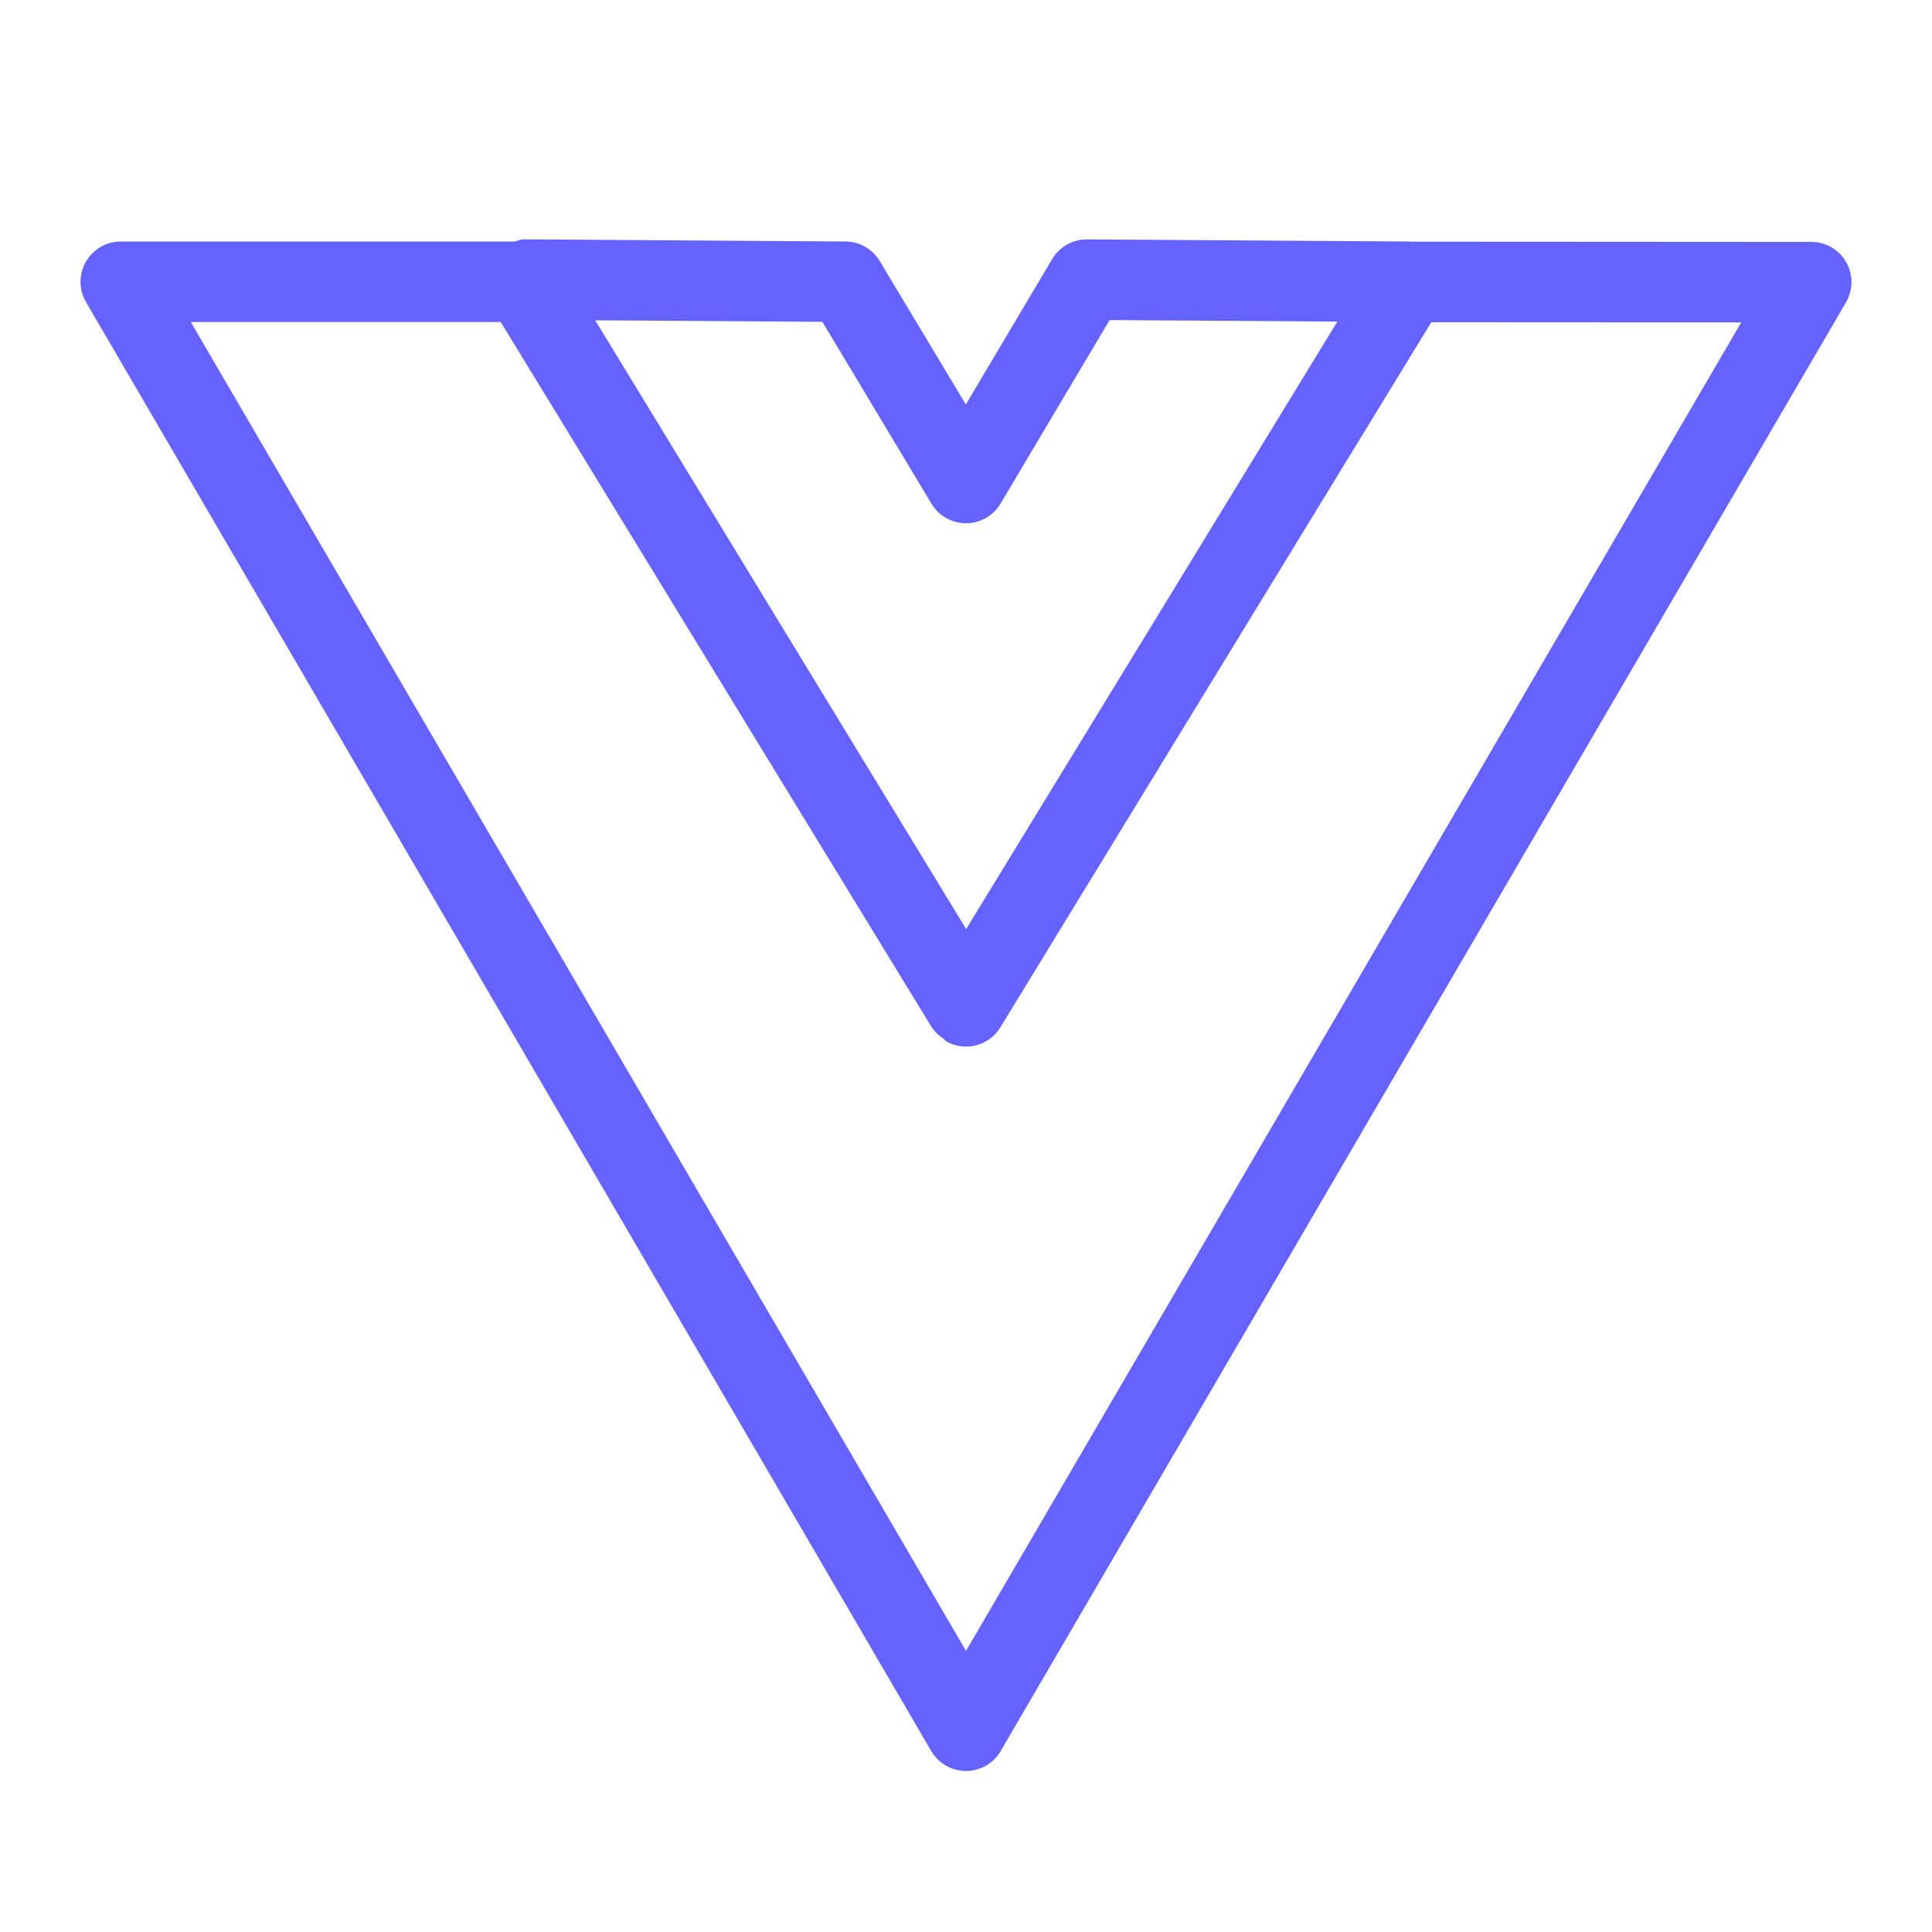 <svg xmlns="http://www.w3.org/2000/svg" enable-background="new 0 0 24 24" viewBox="0 0 24 24"><path fill="#6563ff" d="M22.934,3.256C22.845,3.1,22.679,3.005,22.5,3.005l-4.99-0.003L17.503,3l-4-0.026H13.5c-0.177-0-0.34,0.093-0.43,0.245l-1.072,1.806l-1.069-1.781C10.839,3.093,10.678,3.001,10.504,3l-4-0.027H6.5C6.465,2.978,6.431,2.987,6.399,3H1.5C1.224,3,1,3.224,1,3.5c0,0.089,0.024,0.176,0.068,0.252l10.5,18c0.139,0.238,0.445,0.319,0.683,0.18c0.075-0.043,0.137-0.106,0.18-0.18l10.5-17.995C23.022,3.602,23.023,3.411,22.934,3.256z M10.216,3.998l1.355,2.259C11.661,6.408,11.824,6.5,12,6.5h0.001c0.176-0,0.339-0.094,0.429-0.245l1.354-2.279l2.829,0.019l-3.005,4.918l-1.606,2.628L7.394,3.979L10.216,3.998z M12,20.508L2.37,4h3.85l5.354,8.761c0.039,0.057,0.089,0.105,0.147,0.142c0.013,0.009,0.021,0.026,0.035,0.034c0.234,0.132,0.531,0.054,0.671-0.175l5.353-8.759l3.85,0.002L12,20.508z"/></svg>